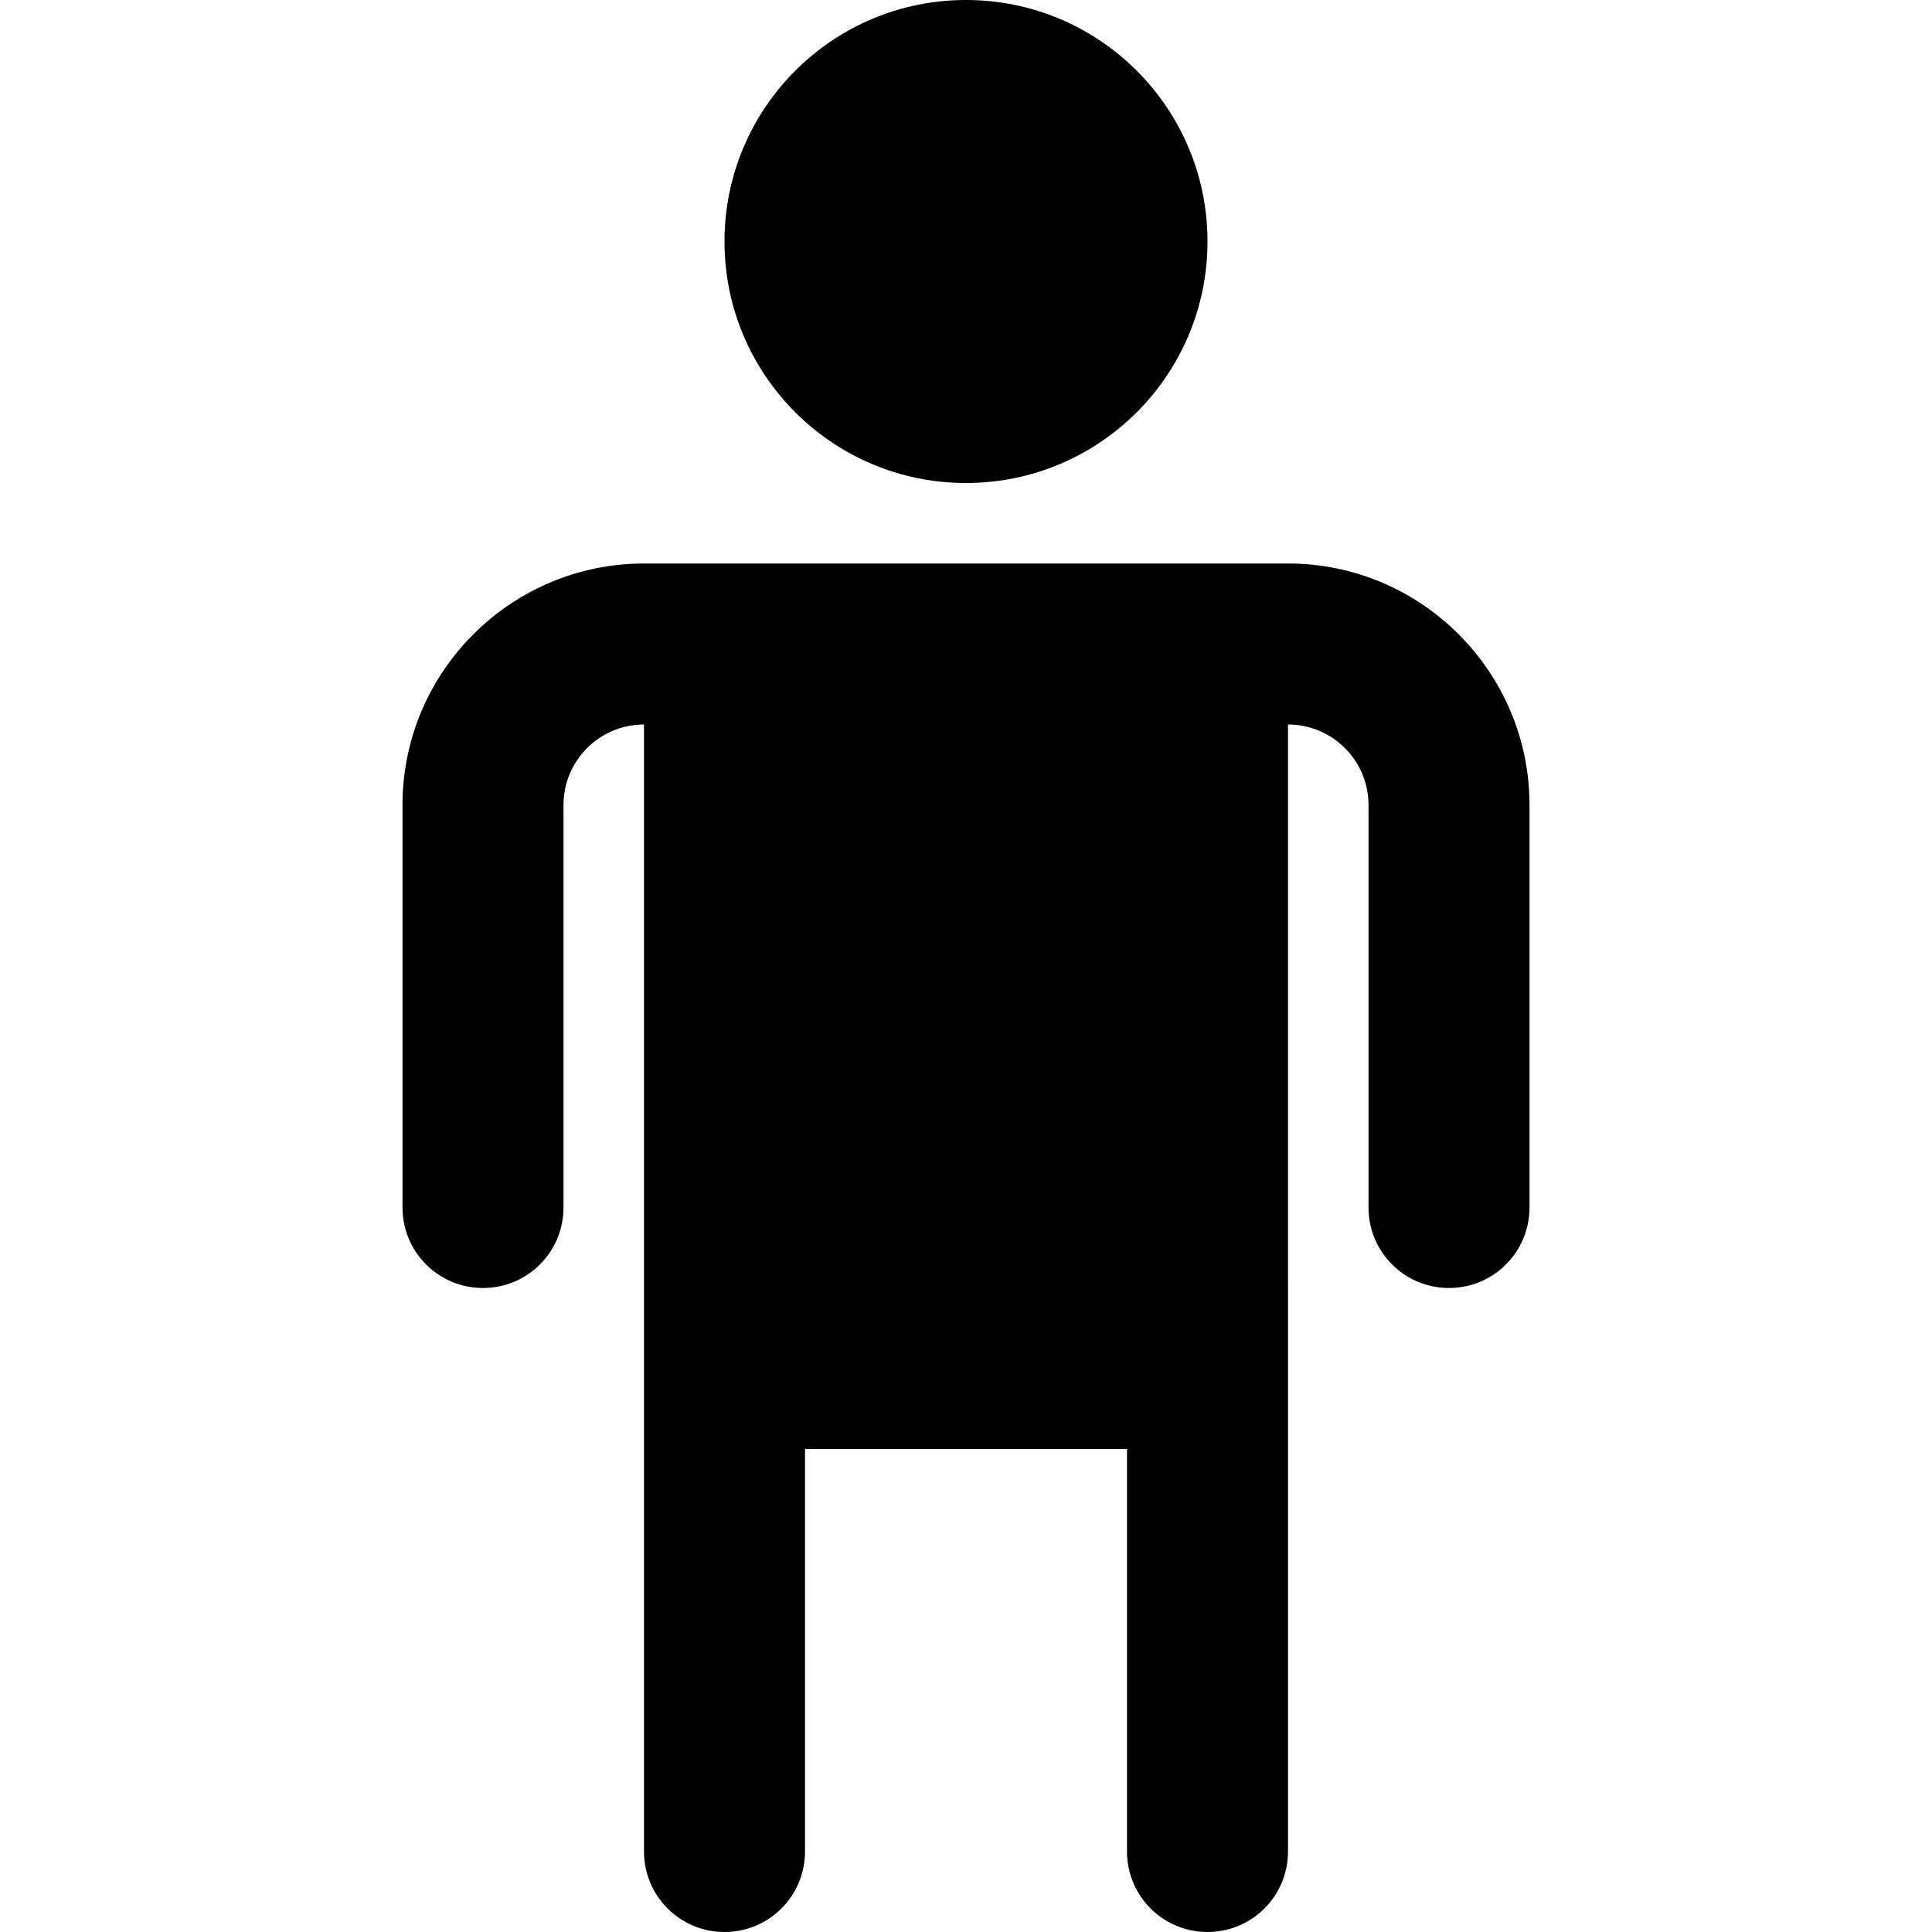 <?xml version="1.0" encoding="utf-8"?>
<!-- Generator: Adobe Illustrator 20.0.0, SVG Export Plug-In . SVG Version: 6.00 Build 0)  -->
<!DOCTYPE svg PUBLIC "-//W3C//DTD SVG 1.1//EN" "http://www.w3.org/Graphics/SVG/1.1/DTD/svg11.dtd">
<svg version="1.1" id="Layer_1" xmlns="http://www.w3.org/2000/svg" xmlns:xlink="http://www.w3.org/1999/xlink" x="0px" y="0px"
	 width="24px" height="24px" viewBox="0 0 24 24" enable-background="new 0 0 24 24" xml:space="preserve">
<circle cx="12" cy="3" r="3"/>
<path d="M16,7H8c-1.654,0-3,1.346-3,3v5c0,0.553,0.447,1,1,1s1-0.447,1-1v-5c0-0.552,0.448-1,1-1v14c0,0.553,0.447,1,1,1
	s1-0.447,1-1v-5h4v5c0,0.553,0.447,1,1,1s1-0.447,1-1V9c0.552,0,1,0.448,1,1v5c0,0.553,0.447,1,1,1s1-0.447,1-1v-5
	C19,8.346,17.654,7,16,7z"/>
</svg>
